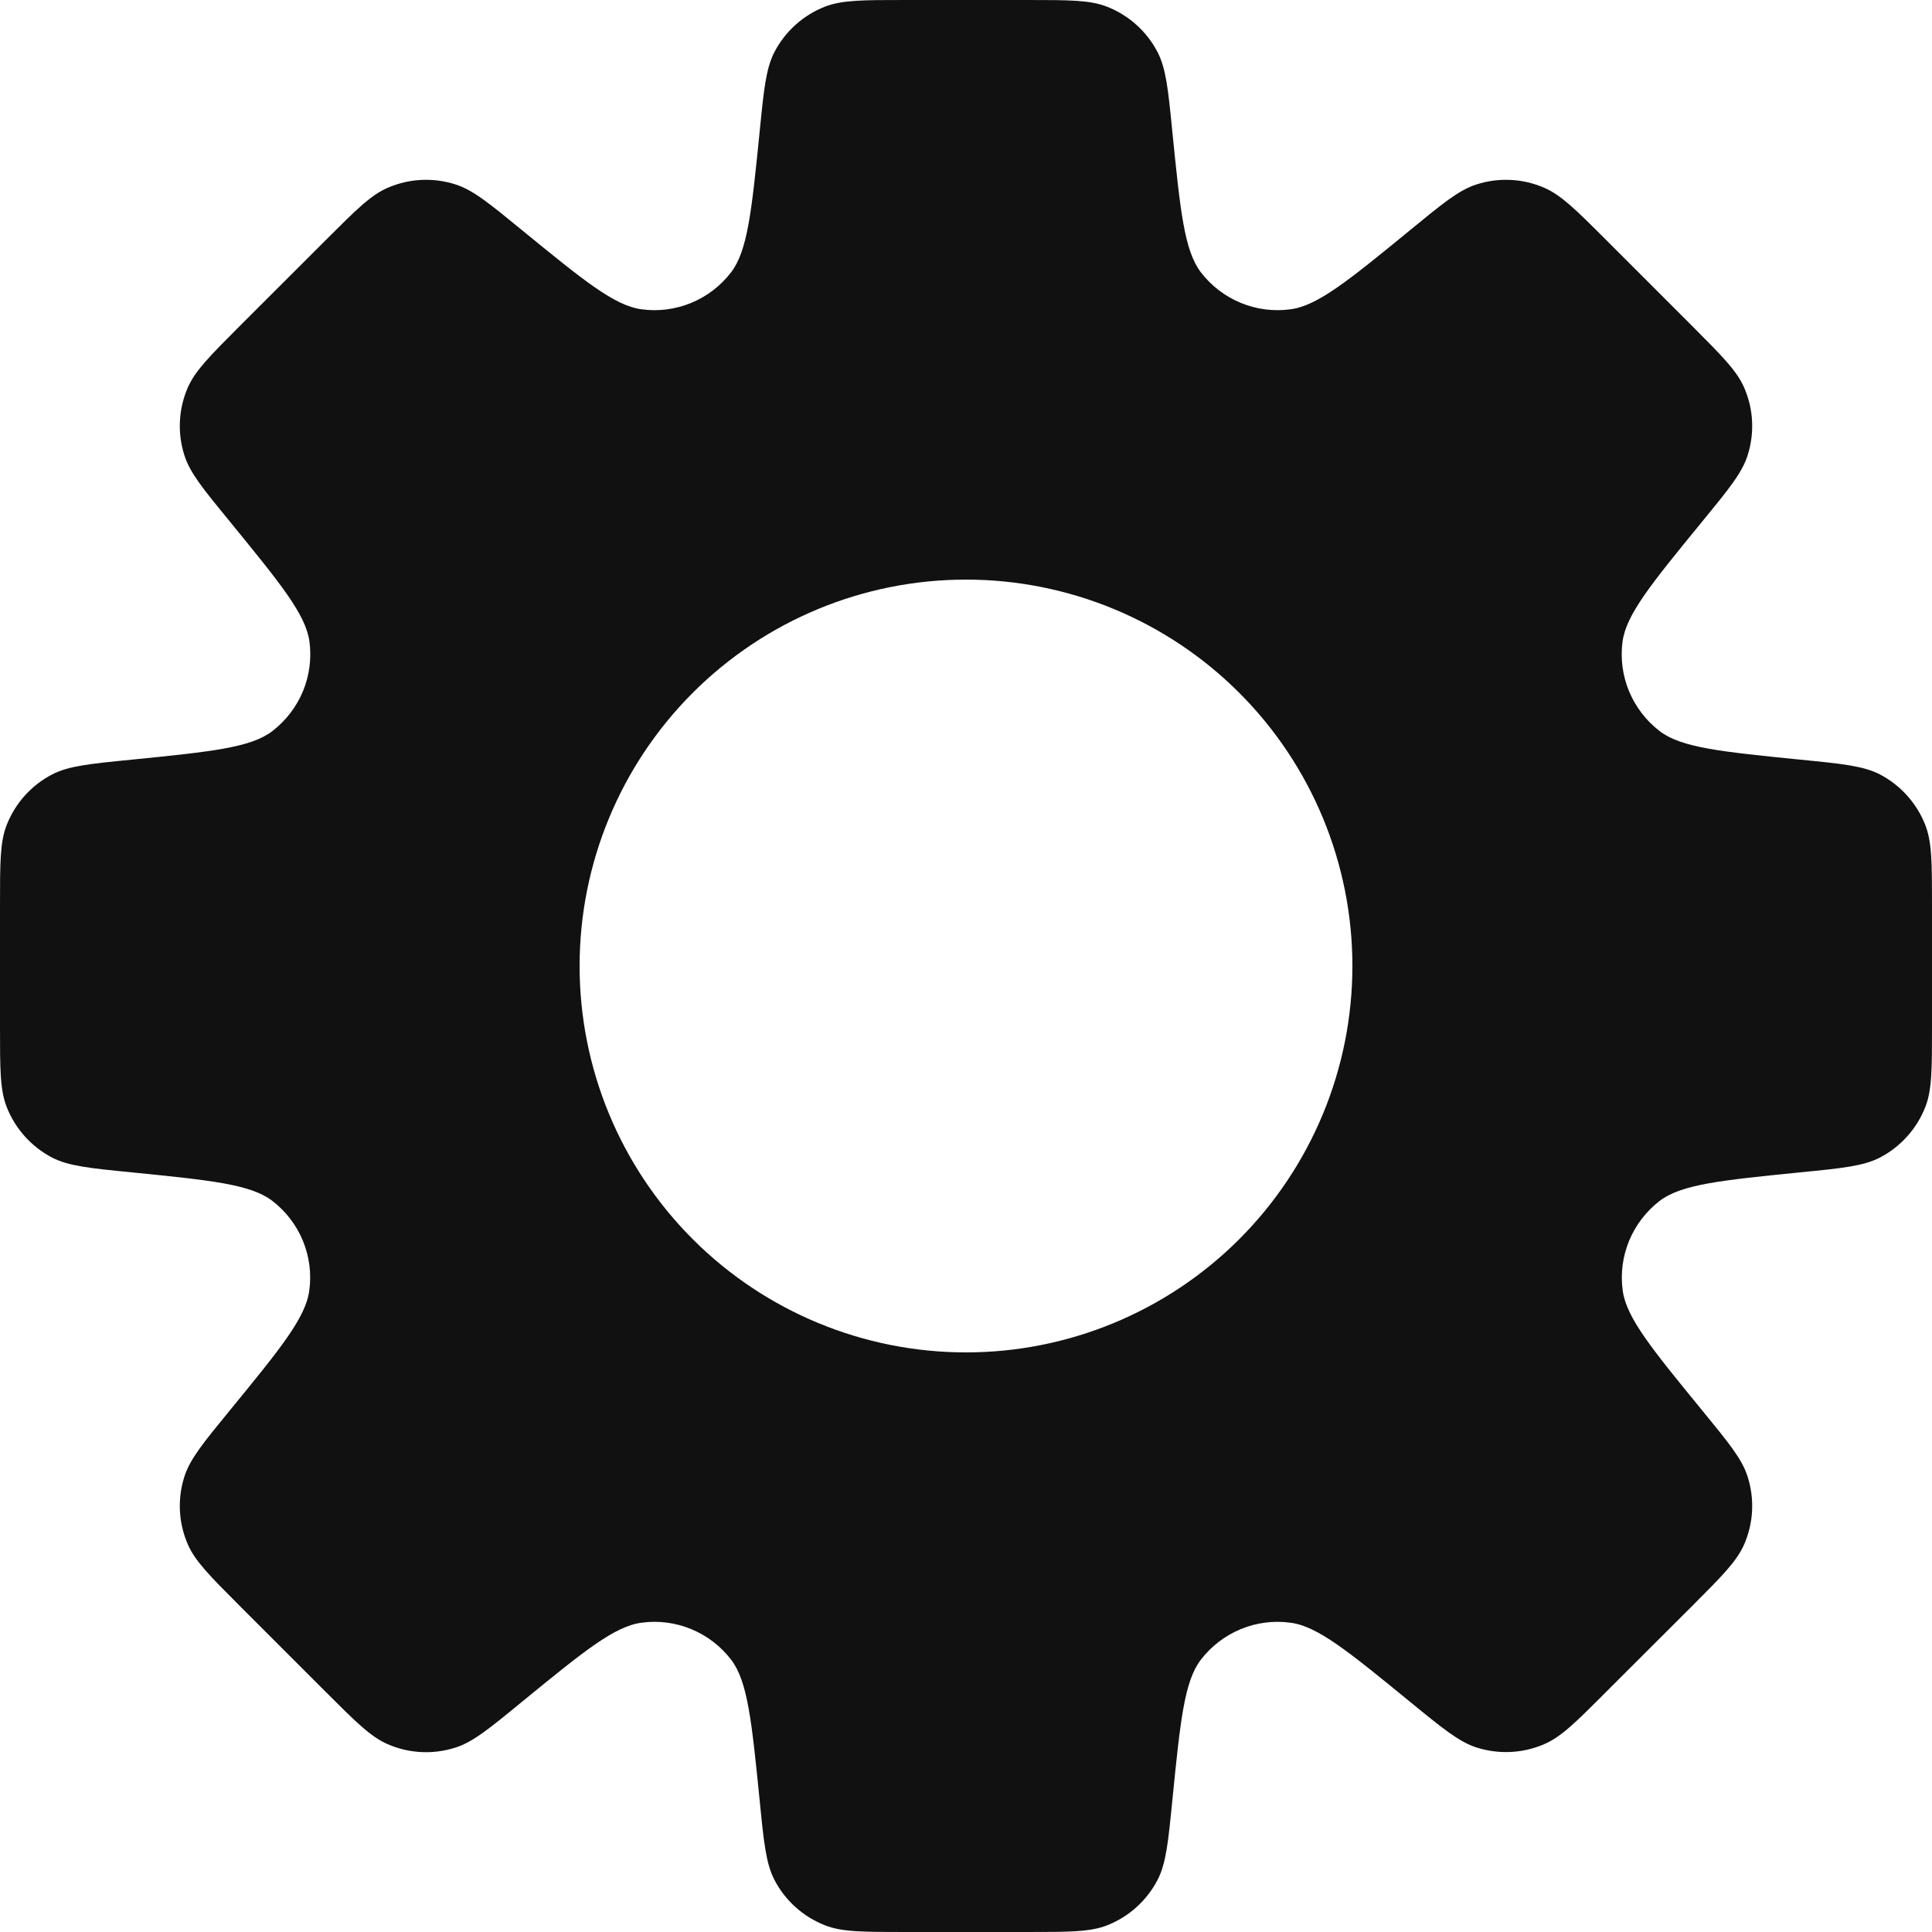 <svg width="24" height="24" viewBox="0 0 24 24" fill="none" xmlns="http://www.w3.org/2000/svg">
<path fill-rule="evenodd" clip-rule="evenodd" d="M14.381 0.65C14.485 0.853 14.512 1.114 14.563 1.634C14.662 2.618 14.711 3.11 14.917 3.382C15.046 3.55 15.217 3.681 15.412 3.762C15.608 3.843 15.822 3.871 16.032 3.842C16.368 3.798 16.752 3.485 17.518 2.858C17.922 2.526 18.125 2.36 18.342 2.291C18.619 2.202 18.918 2.217 19.184 2.333C19.394 2.424 19.58 2.609 19.949 2.978L21.022 4.051C21.391 4.421 21.576 4.606 21.667 4.816C21.783 5.082 21.798 5.381 21.709 5.658C21.64 5.875 21.474 6.078 21.143 6.482C20.515 7.249 20.202 7.632 20.156 7.969C20.128 8.179 20.156 8.393 20.237 8.588C20.319 8.784 20.45 8.954 20.618 9.083C20.888 9.289 21.382 9.338 22.367 9.437C22.886 9.488 23.147 9.515 23.351 9.619C23.608 9.753 23.808 9.975 23.915 10.244C24 10.457 24 10.718 24 11.242V12.758C24 13.282 24 13.543 23.916 13.754C23.809 14.025 23.608 14.248 23.35 14.381C23.147 14.485 22.886 14.512 22.366 14.563C21.382 14.662 20.89 14.711 20.618 14.917C20.45 15.046 20.319 15.217 20.238 15.412C20.157 15.608 20.129 15.822 20.158 16.032C20.203 16.368 20.516 16.752 21.143 17.518C21.474 17.922 21.64 18.124 21.709 18.342C21.798 18.619 21.783 18.918 21.667 19.184C21.576 19.394 21.391 19.579 21.022 19.949L19.949 21.02C19.579 21.391 19.394 21.576 19.184 21.666C18.918 21.782 18.619 21.796 18.342 21.708C18.125 21.638 17.922 21.473 17.518 21.142C16.751 20.515 16.368 20.202 16.032 20.158C15.822 20.129 15.608 20.157 15.412 20.238C15.217 20.319 15.046 20.45 14.917 20.618C14.711 20.888 14.662 21.38 14.563 22.366C14.512 22.886 14.485 23.147 14.381 23.35C14.248 23.608 14.026 23.809 13.756 23.916C13.543 24 13.282 24 12.758 24H11.242C10.718 24 10.457 24 10.246 23.916C9.975 23.809 9.752 23.608 9.619 23.35C9.515 23.147 9.488 22.886 9.437 22.366C9.338 21.382 9.289 20.89 9.083 20.618C8.954 20.45 8.784 20.319 8.588 20.238C8.392 20.157 8.179 20.129 7.969 20.158C7.632 20.202 7.249 20.515 6.482 21.142C6.078 21.474 5.875 21.64 5.658 21.709C5.381 21.798 5.082 21.783 4.816 21.667C4.606 21.576 4.42 21.391 4.051 21.022L2.978 19.949C2.609 19.579 2.424 19.394 2.333 19.184C2.217 18.918 2.202 18.619 2.291 18.342C2.36 18.125 2.526 17.922 2.857 17.518C3.485 16.751 3.798 16.368 3.842 16.031C3.871 15.821 3.843 15.607 3.762 15.412C3.681 15.216 3.55 15.046 3.382 14.917C3.112 14.711 2.618 14.662 1.633 14.563C1.114 14.512 0.853 14.485 0.649 14.381C0.392 14.247 0.192 14.025 0.085 13.756C1.16229e-07 13.543 0 13.282 0 12.758V11.242C0 10.718 -8.04663e-08 10.457 0.084 10.246C0.191 9.975 0.392 9.752 0.65 9.619C0.853 9.515 1.114 9.488 1.634 9.437C2.618 9.338 3.112 9.289 3.382 9.083C3.55 8.954 3.681 8.784 3.763 8.588C3.844 8.393 3.872 8.179 3.844 7.969C3.798 7.632 3.484 7.249 2.857 6.481C2.526 6.077 2.36 5.875 2.291 5.657C2.202 5.38 2.217 5.081 2.333 4.814C2.424 4.606 2.609 4.42 2.978 4.05L4.051 2.978C4.421 2.609 4.606 2.423 4.816 2.333C5.082 2.217 5.381 2.202 5.658 2.291C5.875 2.36 6.078 2.526 6.482 2.857C7.249 3.484 7.632 3.797 7.968 3.842C8.178 3.871 8.392 3.843 8.588 3.762C8.784 3.681 8.955 3.549 9.084 3.38C9.288 3.11 9.338 2.618 9.437 1.633C9.488 1.114 9.515 0.853 9.619 0.649C9.752 0.391 9.975 0.191 10.244 0.084C10.457 -8.04663e-08 10.718 0 11.242 0H12.758C13.282 0 13.543 -8.04663e-08 13.754 0.084C14.025 0.191 14.248 0.392 14.381 0.65ZM12 16.8C13.273 16.8 14.494 16.294 15.394 15.394C16.294 14.494 16.8 13.273 16.8 12C16.8 10.727 16.294 9.506 15.394 8.606C14.494 7.706 13.273 7.2 12 7.2C10.727 7.2 9.506 7.706 8.606 8.606C7.706 9.506 7.2 10.727 7.2 12C7.2 13.273 7.706 14.494 8.606 15.394C9.506 16.294 10.727 16.8 12 16.8Z" fill="#111111"/>
</svg>
